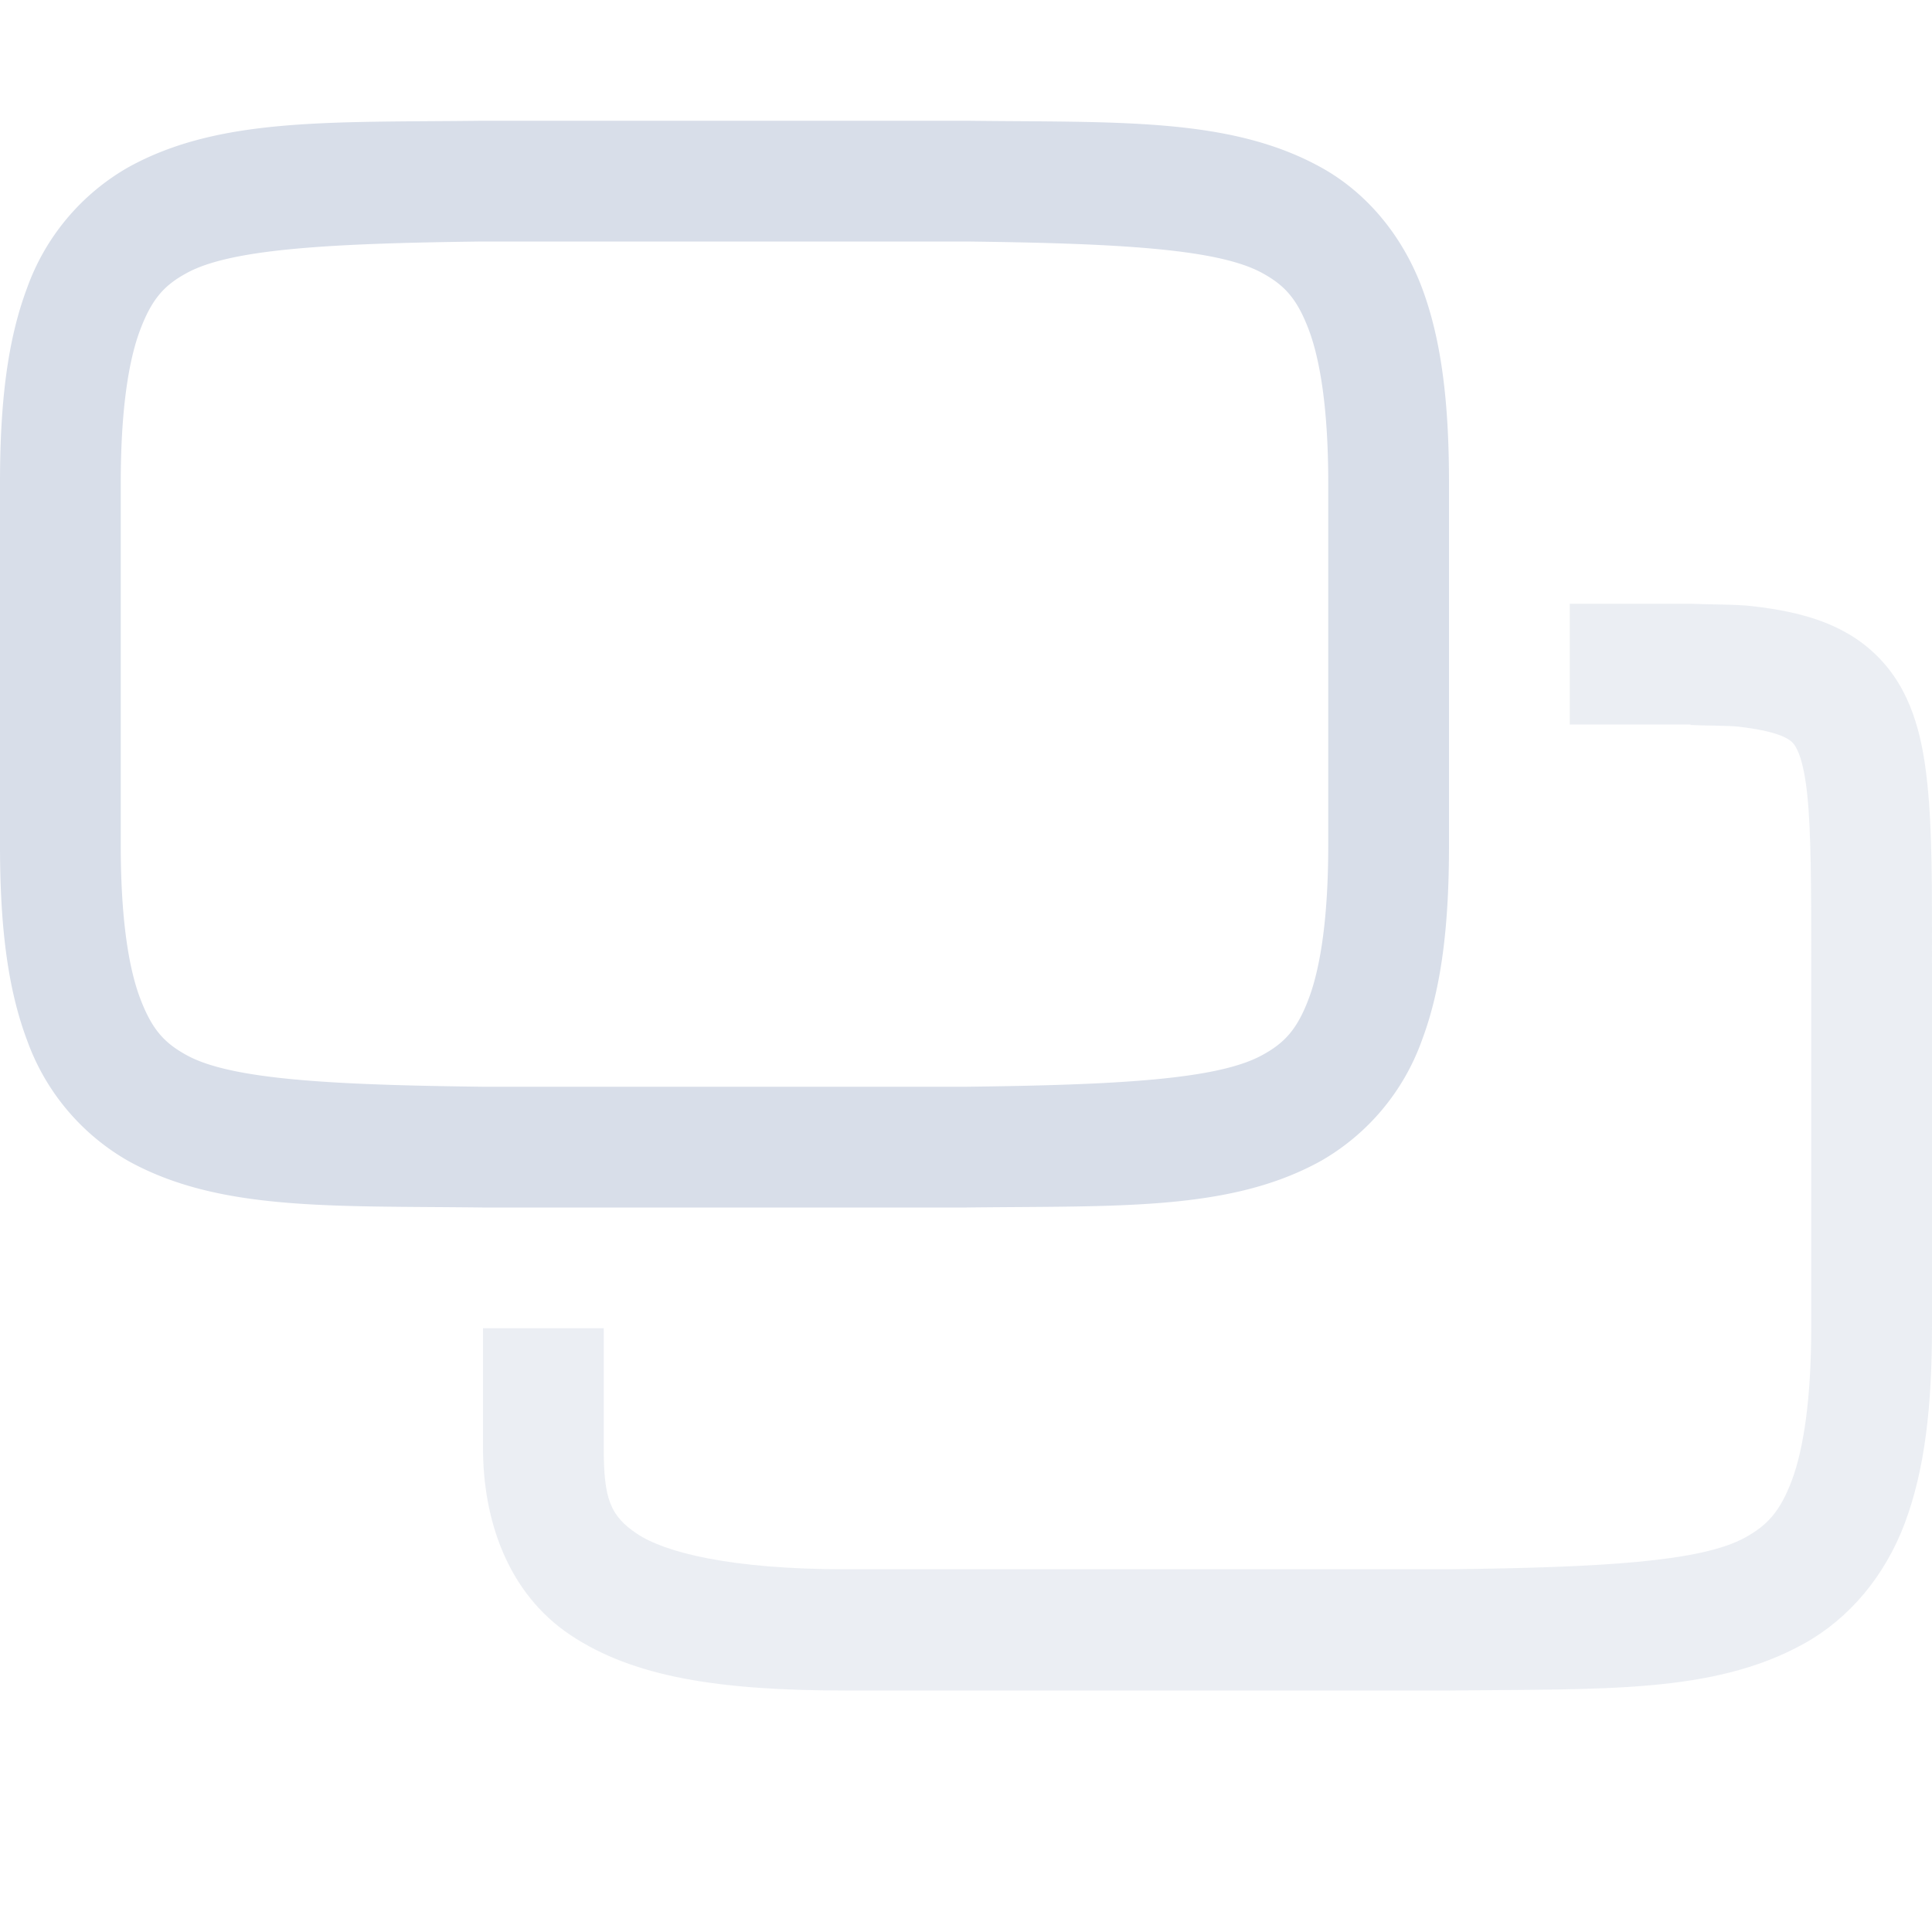 <svg width="16" height="16" version="1.1" xmlns="http://www.w3.org/2000/svg">
 <g color="#000000" fill="#d8dee9" font-family="sans-serif" font-weight="400">
  <path d="m3.994 10c-1.258-0.015-2.179 0.03-2.931-0.385a1.88 1.88 0 0 1-0.838-0.998c-0.165-0.437-0.225-0.96-0.225-1.617v-3c0-0.658 0.06-1.179 0.225-1.617a1.88 1.88 0 0 1 0.838-0.998c0.752-0.416 1.673-0.37 2.931-0.385h4.012c1.258 0.015 2.179-0.03 2.932 0.385 0.376 0.207 0.673 0.56 0.838 0.998 0.164 0.438 0.224 0.96 0.224 1.617v3c0 0.658-0.06 1.179-0.225 1.617a1.88 1.88 0 0 1-0.837 0.998c-0.753 0.416-1.674 0.37-2.932 0.385h-4.008zm6e-3 -1h4c1.259-0.015 2.087-0.06 2.453-0.262 0.184-0.1 0.29-0.212 0.387-0.472s0.16-0.674 0.16-1.266v-3c0-0.592-0.063-1.006-0.16-1.266-0.098-0.26-0.201-0.371-0.385-0.472-0.365-0.202-1.195-0.247-2.455-0.262h-4c-1.259 0.015-2.09 0.06-2.455 0.262-0.184 0.1-0.287 0.212-0.385 0.472s-0.16 0.674-0.16 1.266v3c0 0.592 0.062 1.006 0.16 1.266s0.201 0.371 0.385 0.472c0.365 0.202 1.195 0.247 2.455 0.262z" overflow="visible" solid-color="#000000" style="font-feature-settings:normal;font-variant-alternates:normal;font-variant-caps:normal;font-variant-ligatures:normal;font-variant-numeric:normal;font-variant-position:normal;isolation:auto;mix-blend-mode:normal;shape-padding:0;text-decoration-color:#000000;text-decoration-line:none;text-decoration-style:solid;text-indent:0;text-orientation:mixed;text-transform:none;white-space:normal"/>
  <path d="m13 5v1h1v4e-3c0.113 6e-3 0.312 4e-3 0.398 0.014 0.306 0.035 0.408 0.093 0.444 0.129 0.036 0.035 0.093 0.133 0.125 0.435s0.033 0.766 0.033 1.395v3.011c0 0.595-0.063 1.009-0.16 1.27-0.098 0.26-0.203 0.373-0.387 0.475-0.366 0.202-1.194 0.248-2.453 0.263h-5c-0.958 0-1.497-0.142-1.723-0.293-0.225-0.15-0.277-0.292-0.277-0.71v-0.993h-1v1c2e-3 0.583 0.2 1.19 0.723 1.54 0.524 0.35 1.235 0.46 2.277 0.46h5.006c1.258-0.015 2.179 0.03 2.932-0.387 0.376-0.208 0.673-0.561 0.838-1.002 0.164-0.44 0.224-0.962 0.224-1.623v-3.011c0-0.627 3e-3 -1.101-0.04-1.5-0.042-0.4-0.137-0.767-0.411-1.041-0.274-0.275-0.638-0.37-1.037-0.416-0.136-0.016-0.355-0.013-0.512-0.02z" opacity=".5" overflow="visible" solid-color="#000000" style="font-feature-settings:normal;font-variant-alternates:normal;font-variant-caps:normal;font-variant-ligatures:normal;font-variant-numeric:normal;font-variant-position:normal;isolation:auto;mix-blend-mode:normal;shape-padding:0;text-decoration-color:#000000;text-decoration-line:none;text-decoration-style:solid;text-indent:0;text-orientation:mixed;text-transform:none;white-space:normal"/>
 </g>
</svg>
